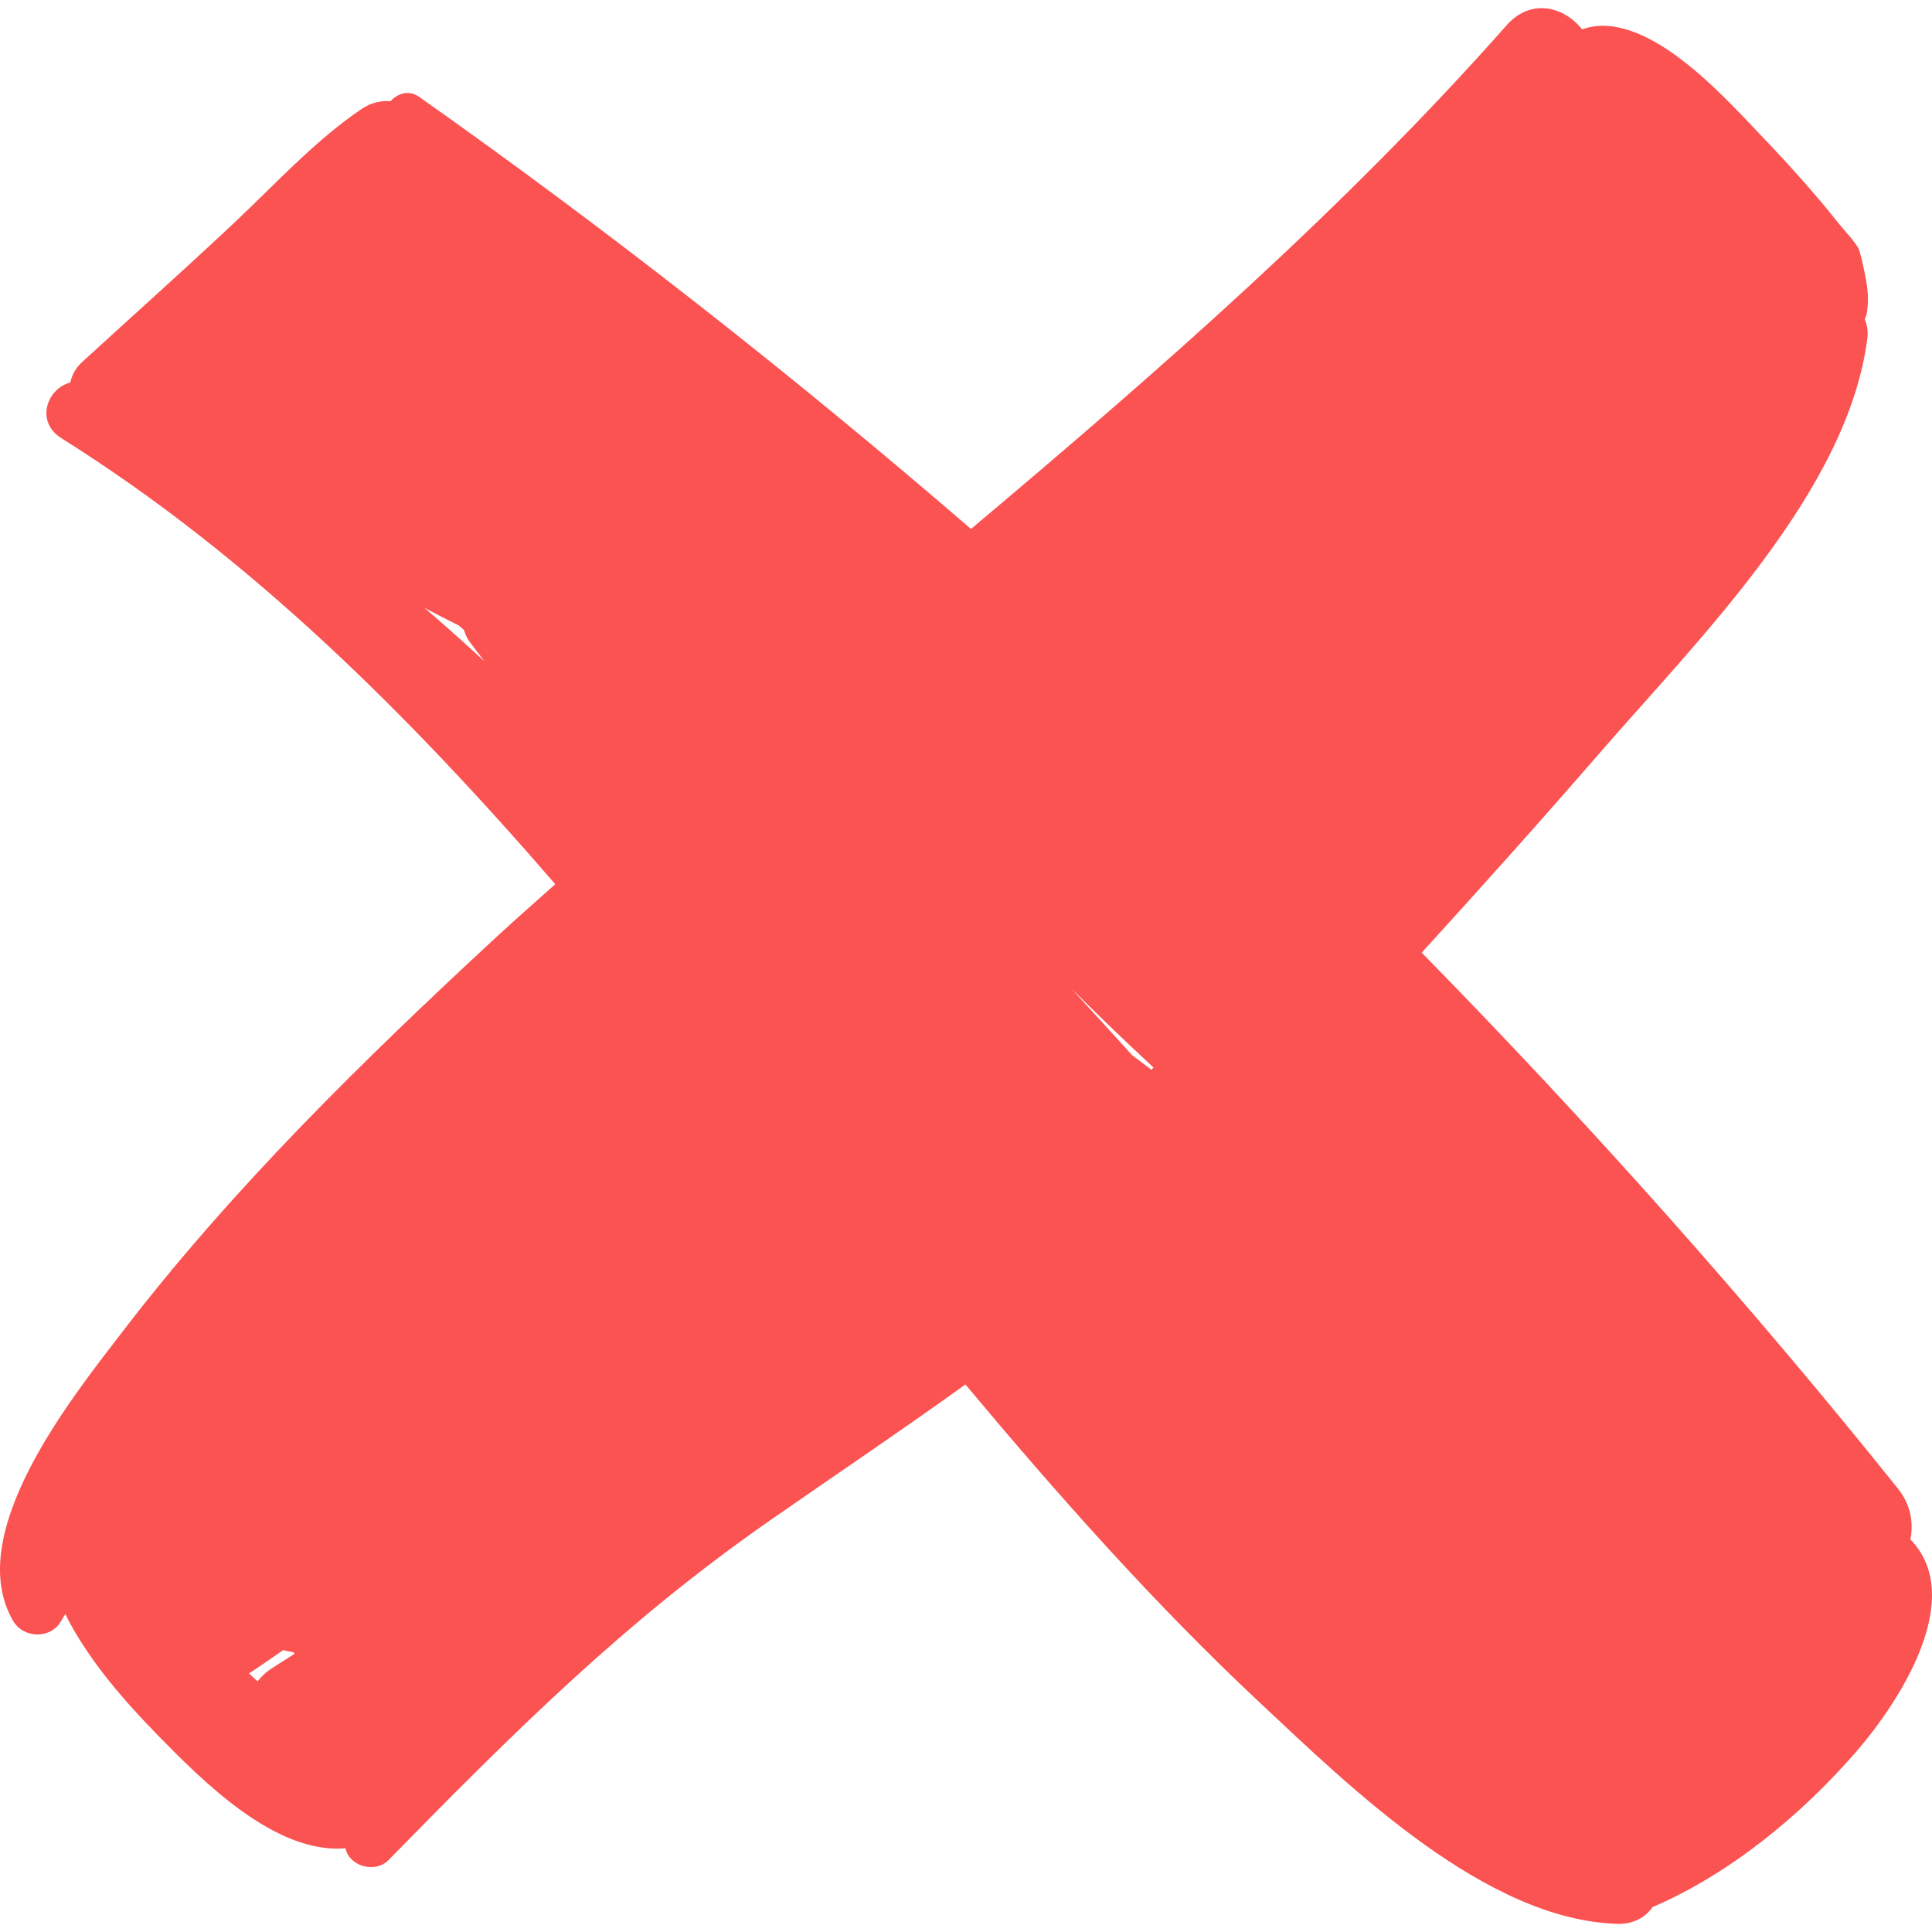 <?xml version="1.0"?>
<svg xmlns="http://www.w3.org/2000/svg" xmlns:xlink="http://www.w3.org/1999/xlink" version="1.1" id="Capa_1" x="0px" y="0px" width="512px" height="512px" viewBox="0 0 195.248 195.248" style="enable-background:new 0 0 195.248 195.248;" xml:space="preserve"><g><g>
	<path d="M193.063,155.572c0.334-1.679,0.039-3.517-1.278-5.161c-14.991-18.703-31.115-36.796-48.107-54.137   C149.784,89.579,155.83,82.828,161.75,76c9.912-11.433,24.994-26.328,26.968-41.827c0.093-0.726-0.042-1.349-0.263-1.92   c0.05-0.163,0.143-0.292,0.176-0.468c0.271-1.439,0.134-2.545-0.146-3.989c0.396,2.055-0.376-2.196-0.683-2.72   c-0.506-0.864-1.346-1.691-1.979-2.49c-2.536-3.197-5.292-6.226-8.112-9.173C174.046,9.58,166.176,0.74,159.893,2.962   c-1.828-2.272-5.151-3.214-7.646-0.394c-16.481,18.629-35.146,34.924-54.119,50.89C80.167,37.949,61.535,23.322,42.385,9.805   c-1.07-0.755-2.192-0.374-2.916,0.419c-0.971-0.068-1.969,0.145-2.896,0.77c-4.731,3.192-8.779,7.646-12.932,11.548   c-5.044,4.739-10.211,9.354-15.32,14.024c-0.674,0.617-1.056,1.338-1.217,2.088c-2.354,0.614-3.573,3.956-0.901,5.631   c19.087,11.966,35.1,27.953,49.914,45.069c-1.992,1.79-4.014,3.548-5.979,5.367c-13.436,12.439-26.681,25.389-37.835,39.958   C7.38,141.11-3.837,154.976,1.33,163.811c1.047,1.791,3.817,1.855,4.849,0c0.132-0.237,0.283-0.46,0.416-0.696   c2.292,4.629,6.075,8.898,9.355,12.25c4.495,4.591,11.863,12.046,18.964,11.42c0.387,1.837,2.996,2.569,4.348,1.191   c12.475-12.719,23.739-24.017,38.603-34.358c6.517-4.534,13.184-9.018,19.7-13.704c9.373,11.205,19.061,22.144,29.732,32.137   c9.274,8.686,22.869,21.983,36.165,22.373c1.608,0.047,2.812-0.655,3.557-1.697c7.865-3.384,15.068-9.347,20.631-15.772   C191.912,172.029,198.797,161.489,193.063,155.572z M42.891,61.424c1.146,0.615,2.304,1.214,3.48,1.786   c0.17,0.153,0.341,0.303,0.511,0.456c0.141,0.388,0.277,0.777,0.54,1.138c0.499,0.684,1.025,1.344,1.53,2.023   C46.96,64.987,44.941,63.185,42.891,61.424z M27.382,168.658c-0.544,0.356-0.988,0.785-1.348,1.255   c-0.294-0.262-0.584-0.526-0.874-0.791c1.173-0.771,2.319-1.573,3.47-2.367c0.335,0.103,0.677,0.171,1.023,0.215   c0.036,0.057,0.077,0.108,0.115,0.162C28.977,167.644,28.171,168.141,27.382,168.658z M116.361,108.108   c-0.651-0.487-1.304-0.975-1.949-1.47c-2.056-2.269-4.118-4.529-6.19-6.78c2.744,2.721,5.521,5.405,8.354,8.028   C116.504,107.959,116.434,108.035,116.361,108.108z" data-original="#000000" class="active-path" data-old_color="#000000" fill="#FB5252"/>
</g></g> </svg>
